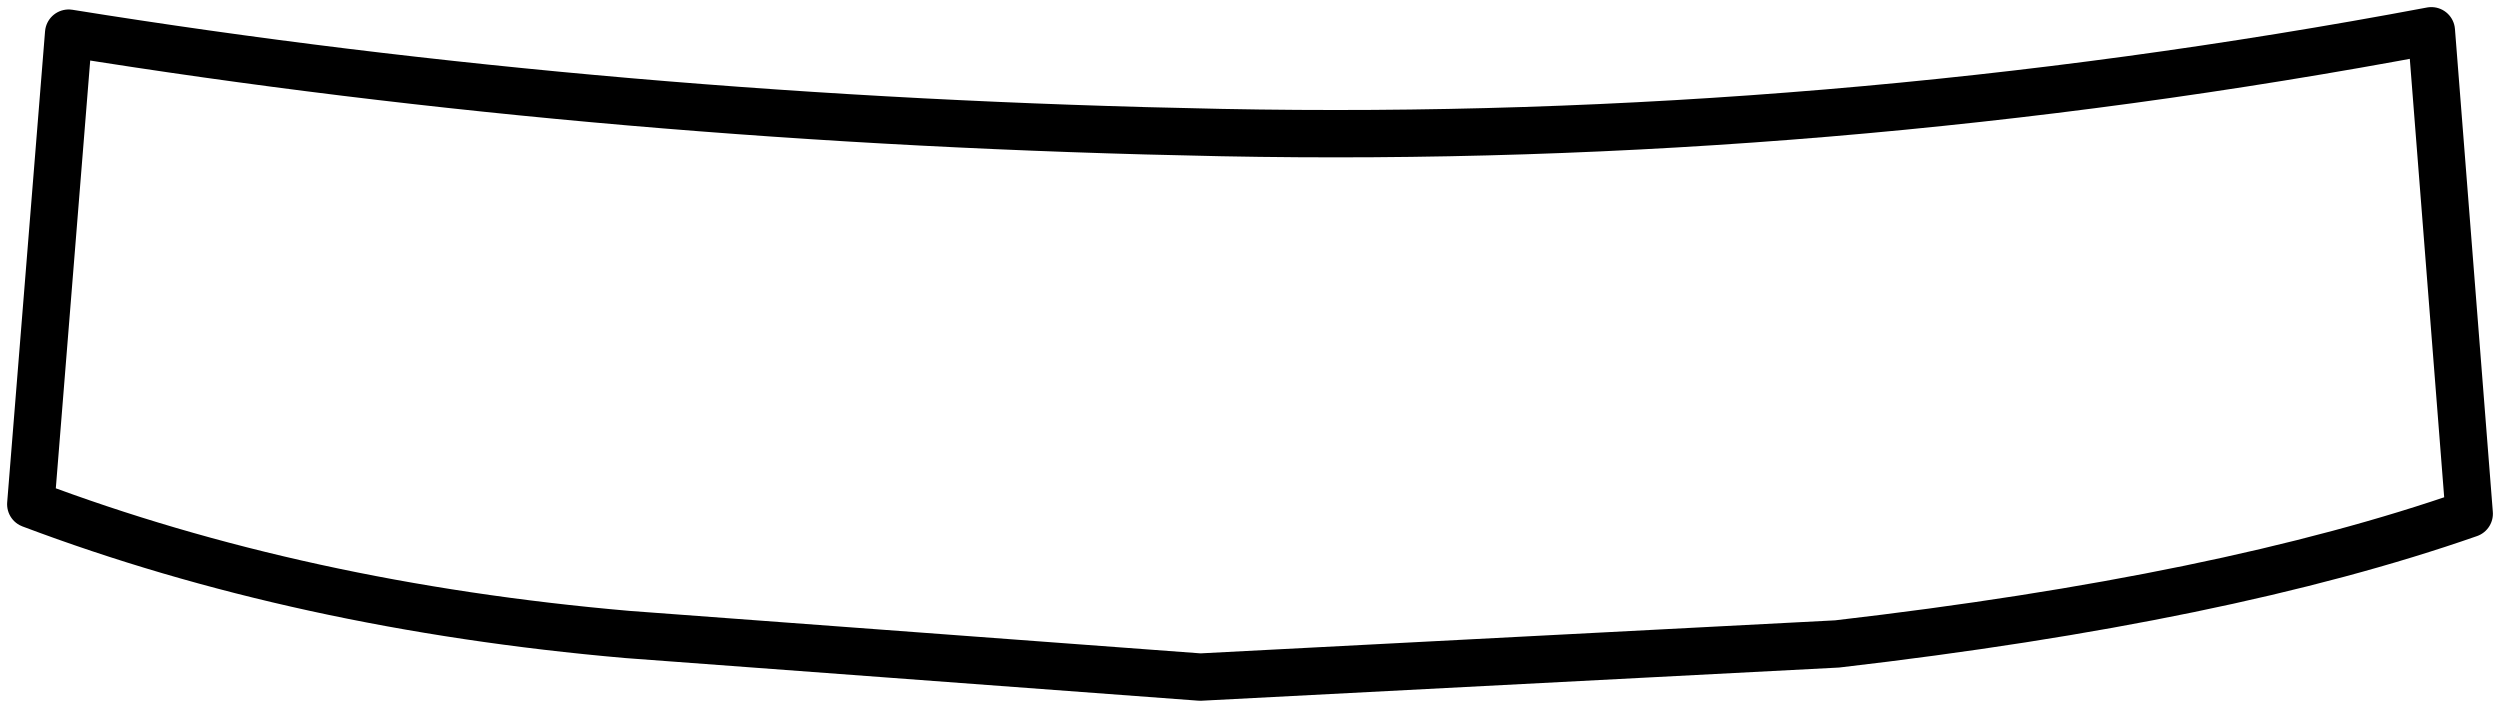 <?xml version="1.0" encoding="UTF-8" standalone="no"?>
<svg xmlns:xlink="http://www.w3.org/1999/xlink" height="15.0px" width="52.8px" xmlns="http://www.w3.org/2000/svg">
  <g transform="matrix(1.0, 0.0, 0.0, 1.0, 26.35, 8.1)">
    <path d="M-0.55 -5.3 Q12.25 -5.05 25.0 -7.45 L25.8 2.75 Q20.65 4.55 12.45 5.5 L-1.0 6.2 -13.1 5.3 Q-20.0 4.7 -25.7 2.55 L-24.9 -7.4 Q-13.4 -5.55 -0.55 -5.3" fill="#ffffff" fill-opacity="0.0" fill-rule="evenodd" stroke="none"/>
    <path d="M-0.55 -5.3 Q12.25 -5.05 25.0 -7.45 L25.8 2.75 Q20.65 4.55 12.45 5.5 L-1.0 6.2 -13.1 5.3 Q-20.0 4.7 -25.7 2.55 L-24.9 -7.4 Q-13.4 -5.55 -0.55 -5.3 Z" fill="none" stroke="#000000" stroke-linecap="square" stroke-linejoin="round" stroke-width="1.0"/>
  </g>
</svg>
